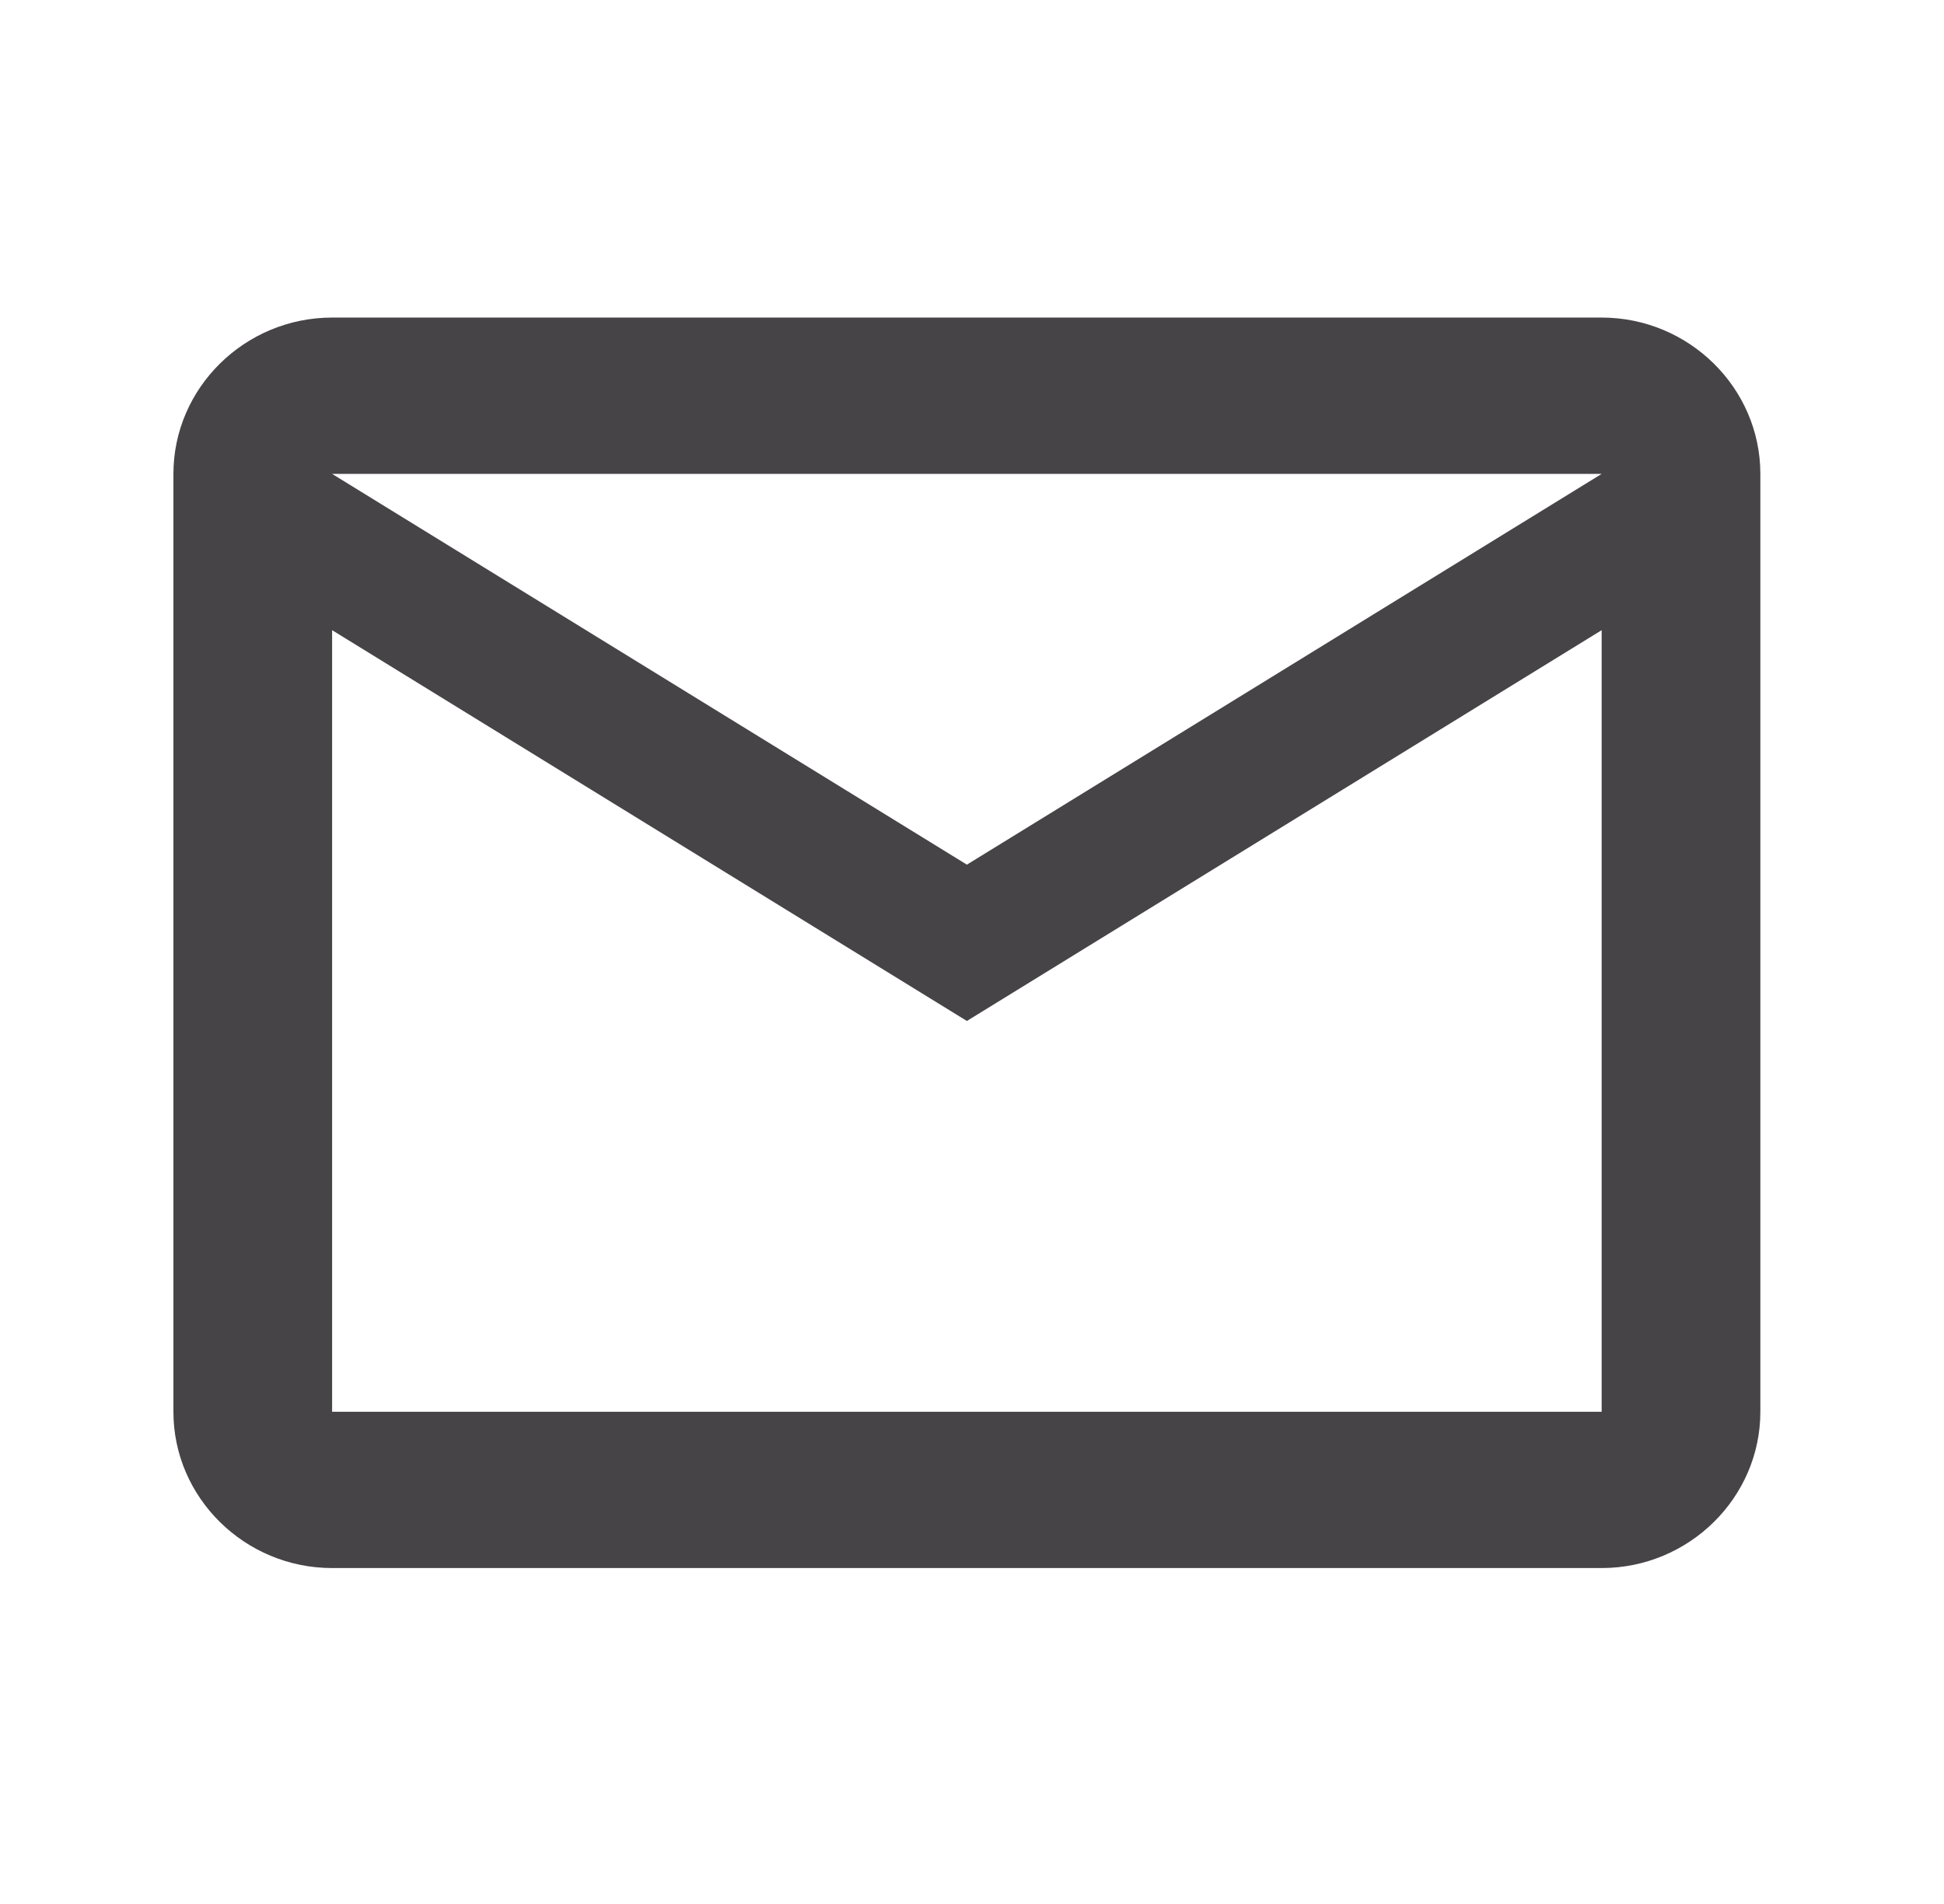 <svg width="49" height="48" viewBox="0 0 49 48" fill="none" xmlns="http://www.w3.org/2000/svg">
<g clip-path="url(#clip0_29:48)">
<path d="M44.371 11.947C44.371 9.78 42.571 8.006 40.371 8.006H8.371C6.171 8.006 4.371 9.78 4.371 11.947V35.591C4.371 37.758 6.171 39.531 8.371 39.531H40.371C42.571 39.531 44.371 37.758 44.371 35.591V11.947ZM40.371 11.947L24.371 21.798L8.371 11.947H40.371ZM40.371 35.591H8.371V15.887L24.371 25.739L40.371 15.887V35.591Z" fill="#474448"/>
</g>
<defs>
<clipPath id="clip0_29:48">
<rect width="48" height="47.288" fill="white" transform="translate(0.371 0.125)"/>
</clipPath>
</defs>
</svg>
